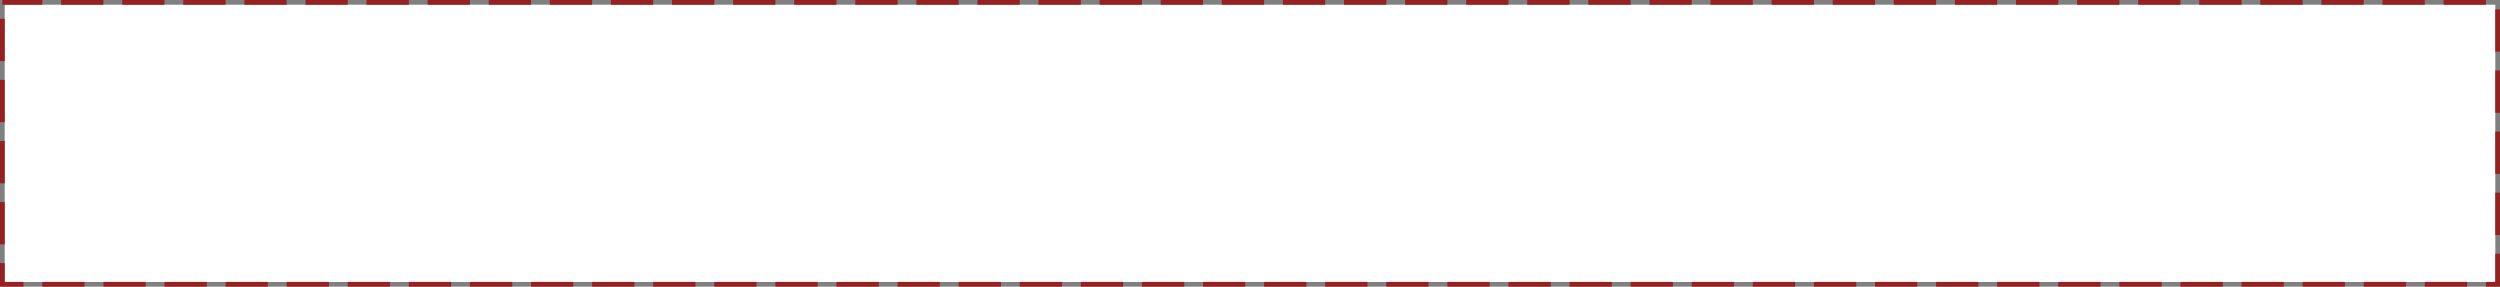 ﻿<?xml version="1.0" encoding="utf-8"?>
<svg version="1.1" xmlns:xlink="http://www.w3.org/1999/xlink" width="532px" height="61px" xmlns="http://www.w3.org/2000/svg">
  <rect width="100%" height="100%" fill="#808080" stroke="none"/>
  <g transform="matrix(1 0 0 1 -126 -3408 )">
    <path d="M 127 3409  L 657 3409  L 657 3468  L 127 3468  L 127 3409  Z " fill-rule="nonzero" fill="#ffffff" stroke="none" />
    <path d="M 126.5 3408.5  L 657.5 3408.5  L 657.5 3468.5  L 126.5 3468.5  L 126.5 3408.5  Z " stroke-width="1" stroke-dasharray="9,4" stroke="#972121" fill="none" stroke-dashoffset="0.5" />
  </g>
</svg>